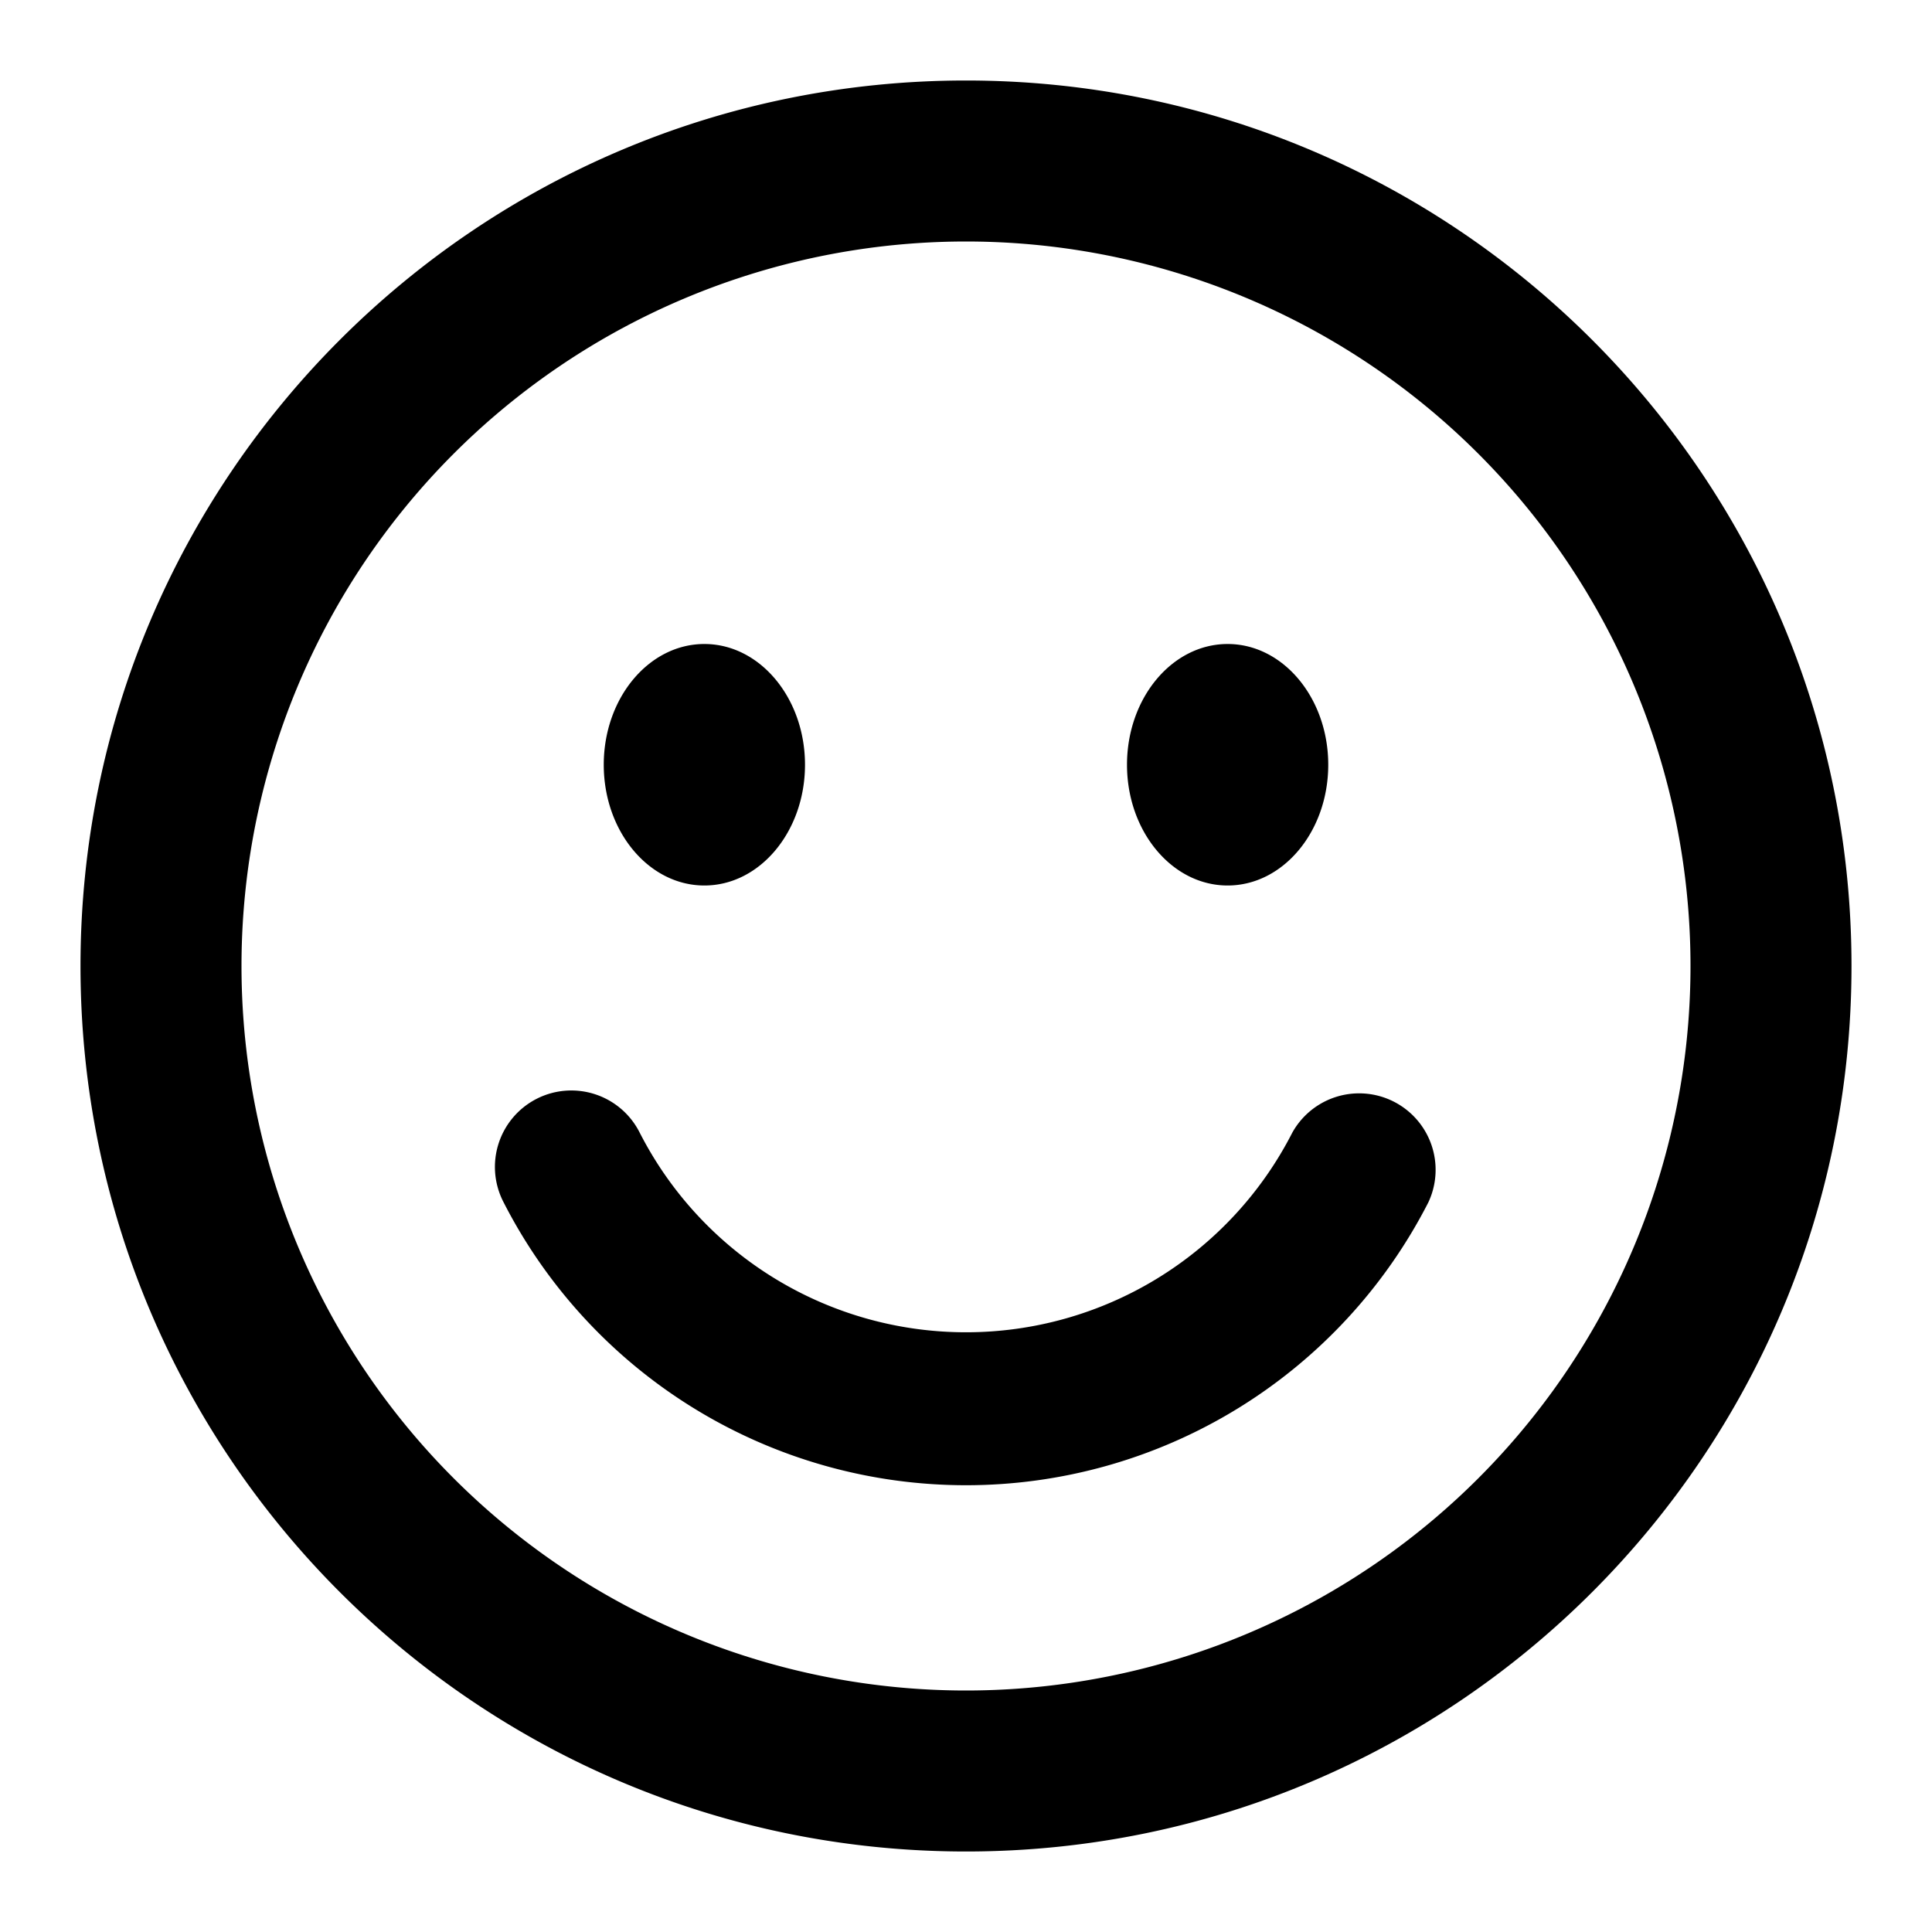 <svg xmlns="http://www.w3.org/2000/svg" width="24" height="24"><g fill="none" fill-rule="evenodd"><path d="M0 0h24v24H0z"/><path fill="#000" fill-rule="nonzero" d="M12 1c6.075 0 11 4.925 11 11s-4.925 11-11 11S1 18.075 1 12 5.925 1 12 1zm0 2a9 9 0 100 18 9 9 0 000-18zM6.666 13.65a.95.95 0 011.278.415A4.55 4.55 0 0012 16.55a4.55 4.55 0 004.053-2.479.95.95 0 011.69.866A6.449 6.449 0 0112 18.45a6.449 6.449 0 01-5.748-3.522.95.95 0 01.414-1.278zM8.75 8C9.44 8 10 8.672 10 9.5S9.44 11 8.75 11 7.5 10.328 7.5 9.5 8.06 8 8.75 8zm6.5 0c.69 0 1.25.672 1.25 1.5s-.56 1.5-1.25 1.5S14 10.328 14 9.5 14.56 8 15.25 8z"/></g></svg>